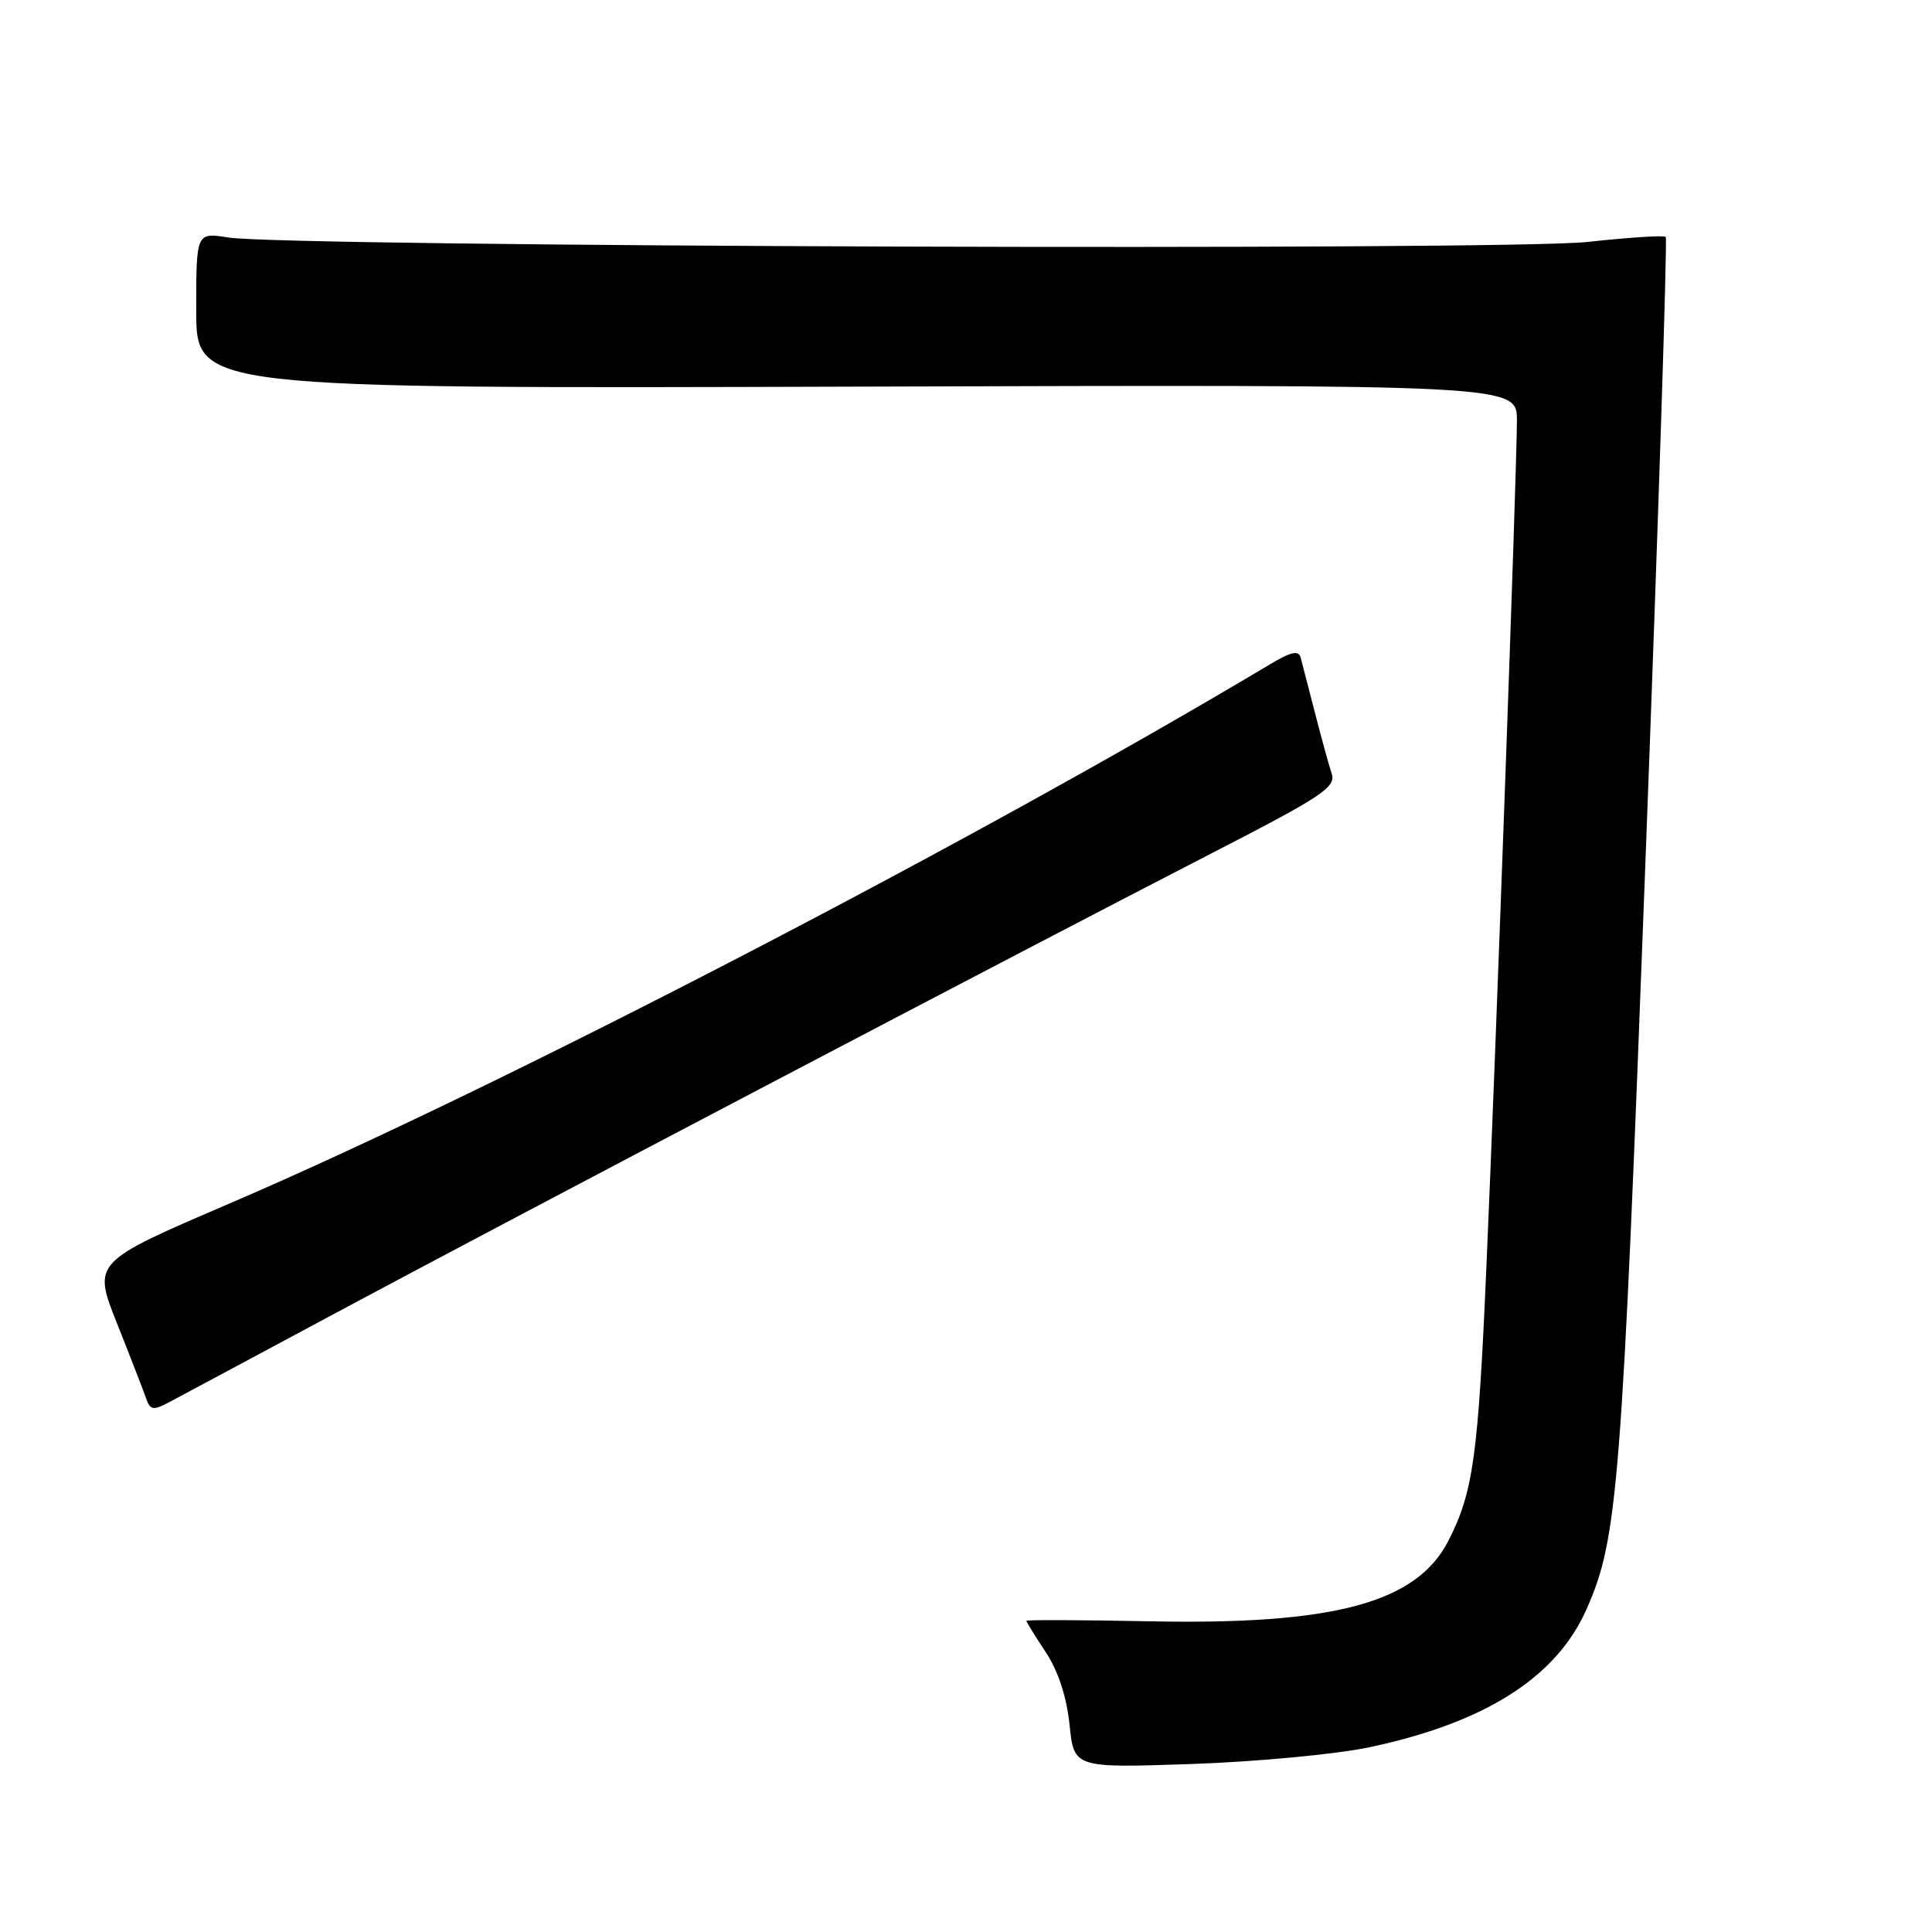 <?xml version="1.0" encoding="UTF-8" standalone="no"?>
<!DOCTYPE svg PUBLIC "-//W3C//DTD SVG 1.1//EN" "http://www.w3.org/Graphics/SVG/1.1/DTD/svg11.dtd" >
<svg xmlns="http://www.w3.org/2000/svg" xmlns:xlink="http://www.w3.org/1999/xlink" version="1.1" viewBox="0 0 256 256">
 <g >
 <path fill="currentColor"
d=" M 181.45 231.52 C 196.77 228.28 206.23 222.27 210.22 213.24 C 214.39 203.82 214.90 197.31 218.05 113.65 C 219.75 68.63 220.95 31.62 220.72 31.39 C 220.49 31.16 215.82 31.46 210.34 32.06 C 199.51 33.24 37.99 32.71 30.25 31.47 C 26.00 30.79 26.00 30.79 26.00 41.14 C 26.00 51.50 26.00 51.50 113.50 51.23 C 201.00 50.96 201.00 50.96 201.00 55.73 C 200.99 62.23 198.27 137.83 196.95 168.00 C 195.86 193.00 195.21 197.71 191.93 204.14 C 187.72 212.39 176.79 215.33 152.25 214.83 C 143.31 214.65 136.00 214.62 136.00 214.77 C 136.00 214.92 137.15 216.78 138.56 218.91 C 140.22 221.42 141.33 224.81 141.72 228.53 C 142.31 234.27 142.31 234.27 157.90 233.74 C 166.51 233.44 177.06 232.45 181.45 231.52 Z  M 44.50 173.97 C 66.85 161.98 135.76 125.81 160.81 112.93 C 175.19 105.53 177.04 104.31 176.46 102.52 C 176.09 101.41 175.10 97.80 174.25 94.50 C 173.40 91.20 172.55 87.89 172.35 87.15 C 172.07 86.13 171.10 86.34 168.24 88.05 C 128.30 111.91 65.95 144.23 30.39 159.48 C 12.28 167.25 12.28 167.25 15.51 175.37 C 17.29 179.84 19.02 184.31 19.36 185.29 C 19.88 186.82 20.31 186.91 22.24 185.89 C 23.48 185.24 33.50 179.87 44.50 173.97 Z "/>
</g>
</svg>